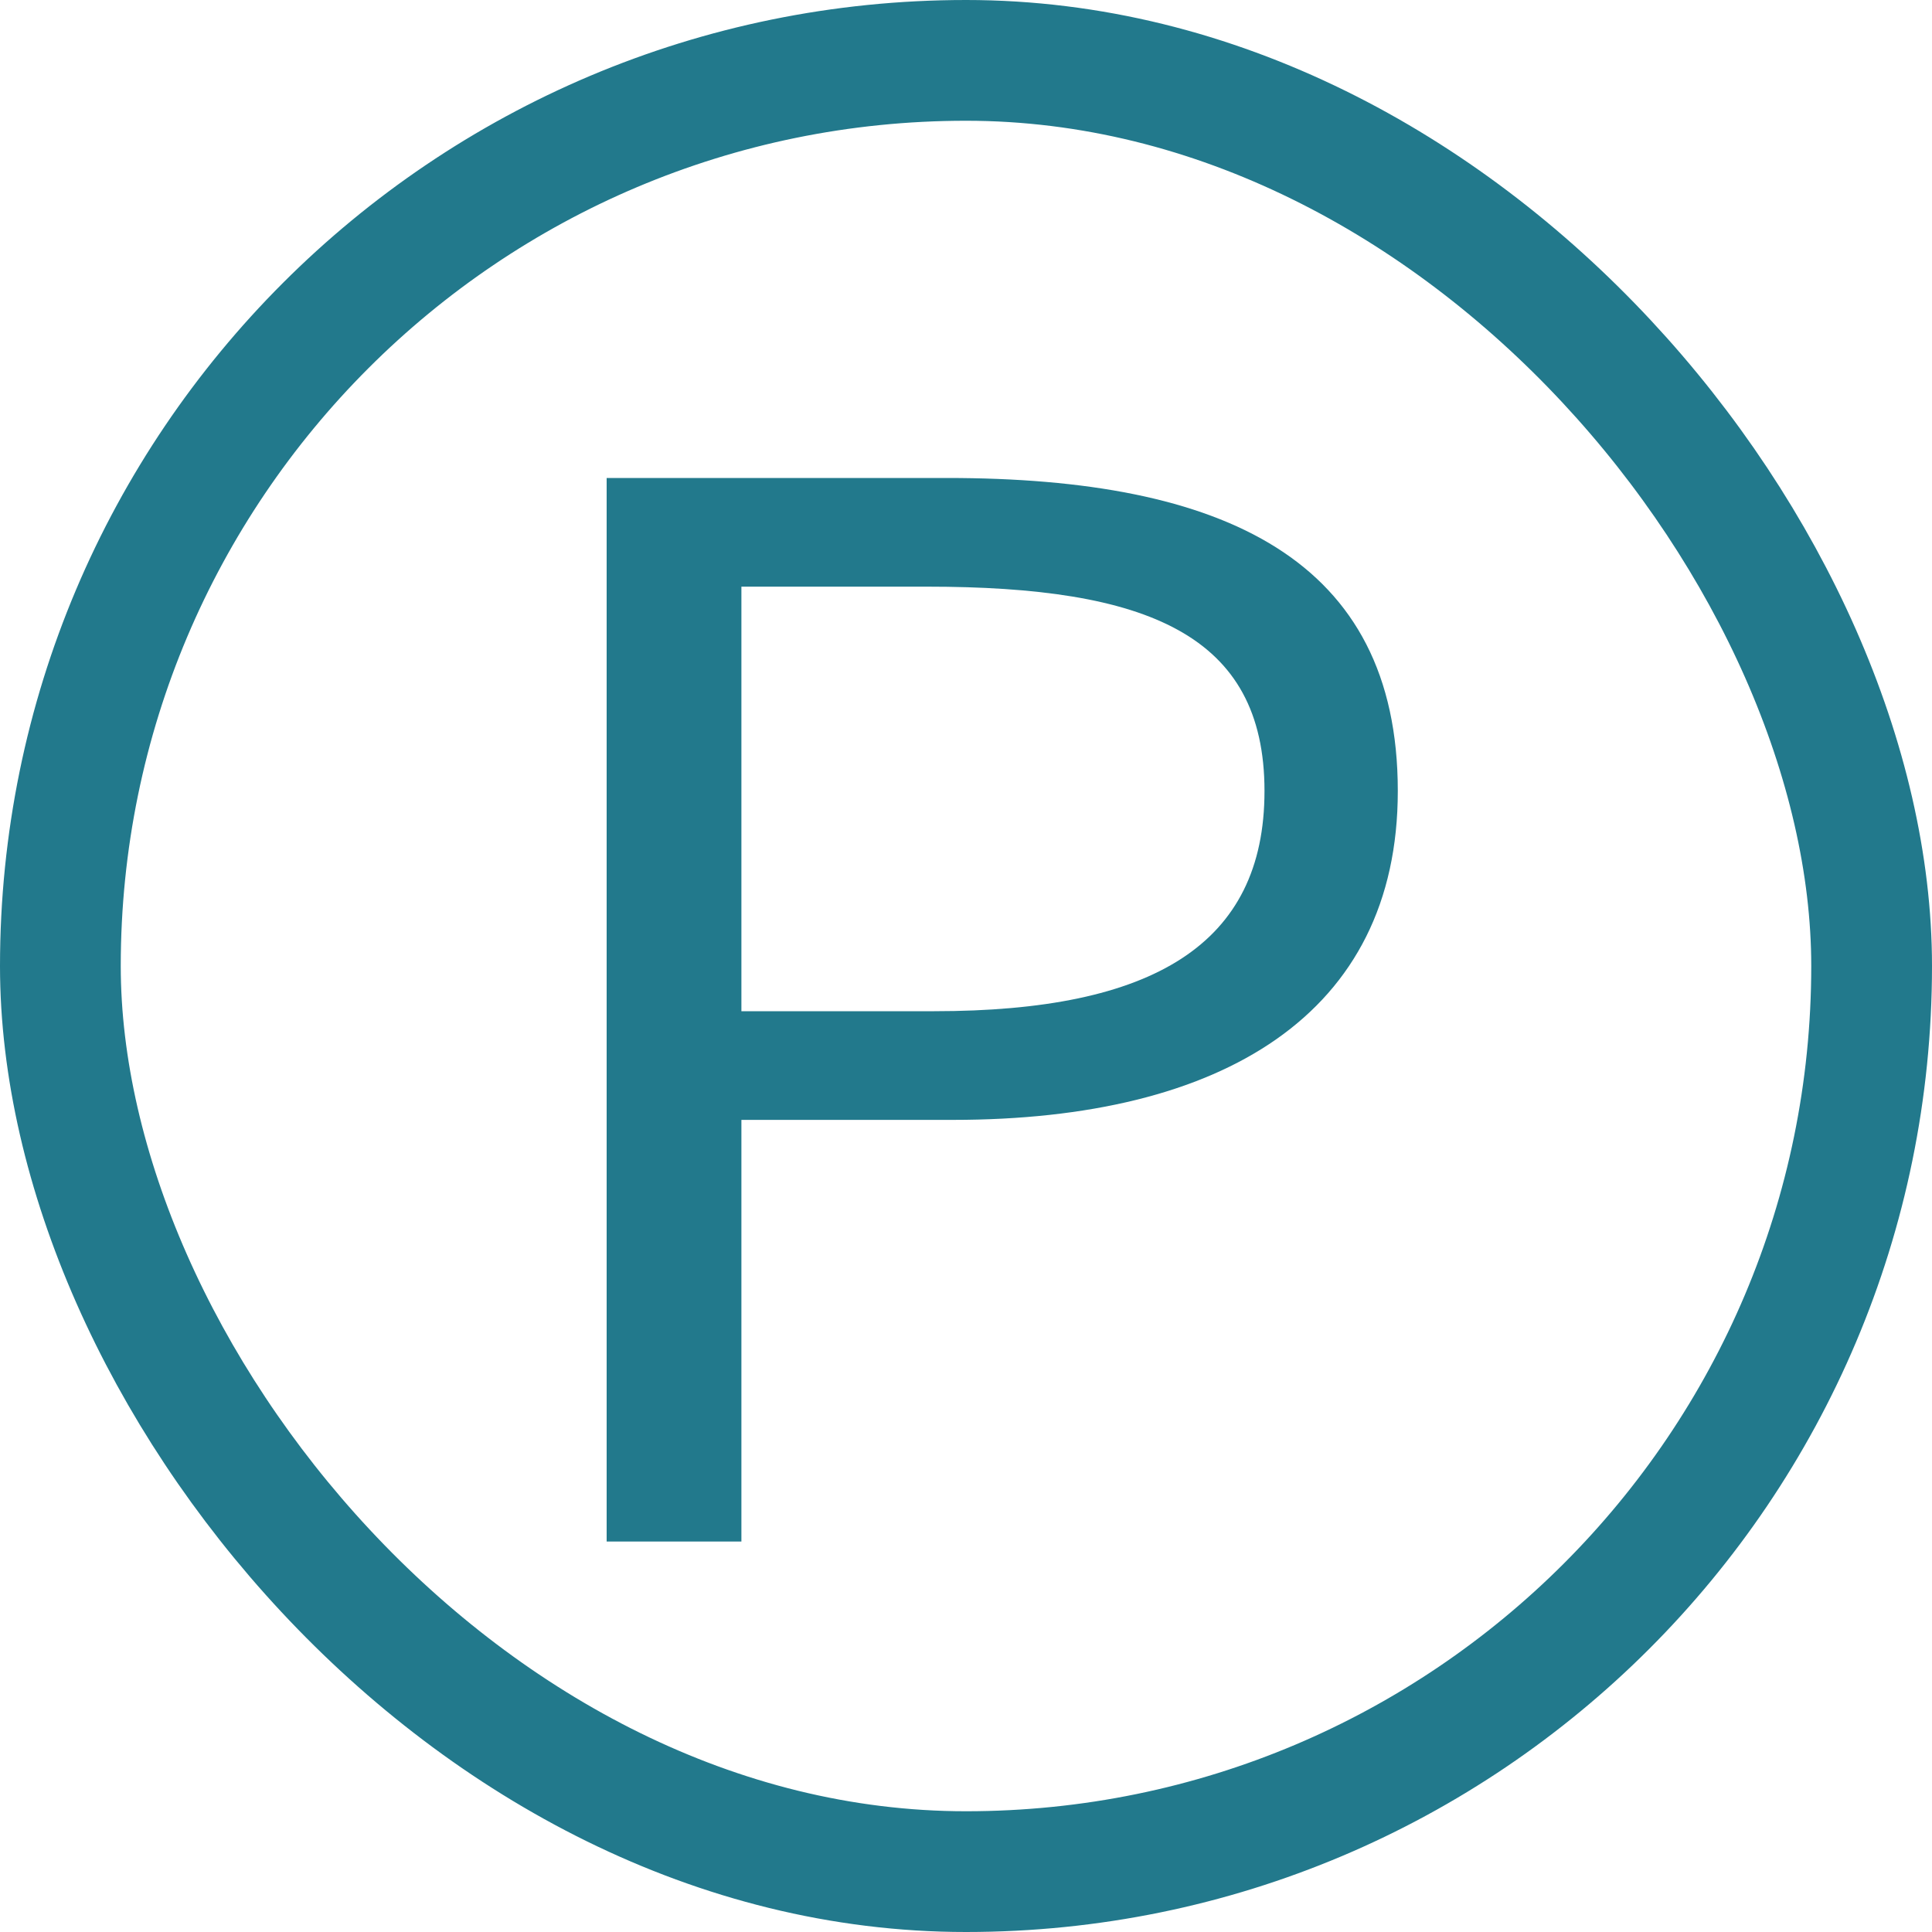<svg width="40" height="40" viewBox="0 0 40 40" fill="none" xmlns="http://www.w3.org/2000/svg">
<rect x="1.25" y="1.25" width="37.5" height="37.5" rx="18.75" stroke="#22798C" stroke-width="2.5"/>
<path d="M12.56 31.916V9.896H19.61C25.34 9.896 28.94 11.576 28.94 16.377C28.94 20.997 25.31 23.186 19.73 23.186H15.35V31.916H12.56ZM15.35 20.936H19.34C23.87 20.936 26.18 19.556 26.18 16.377C26.18 13.136 23.75 12.146 19.19 12.146H15.35V20.936Z" fill="#22798C"/>
</svg>
